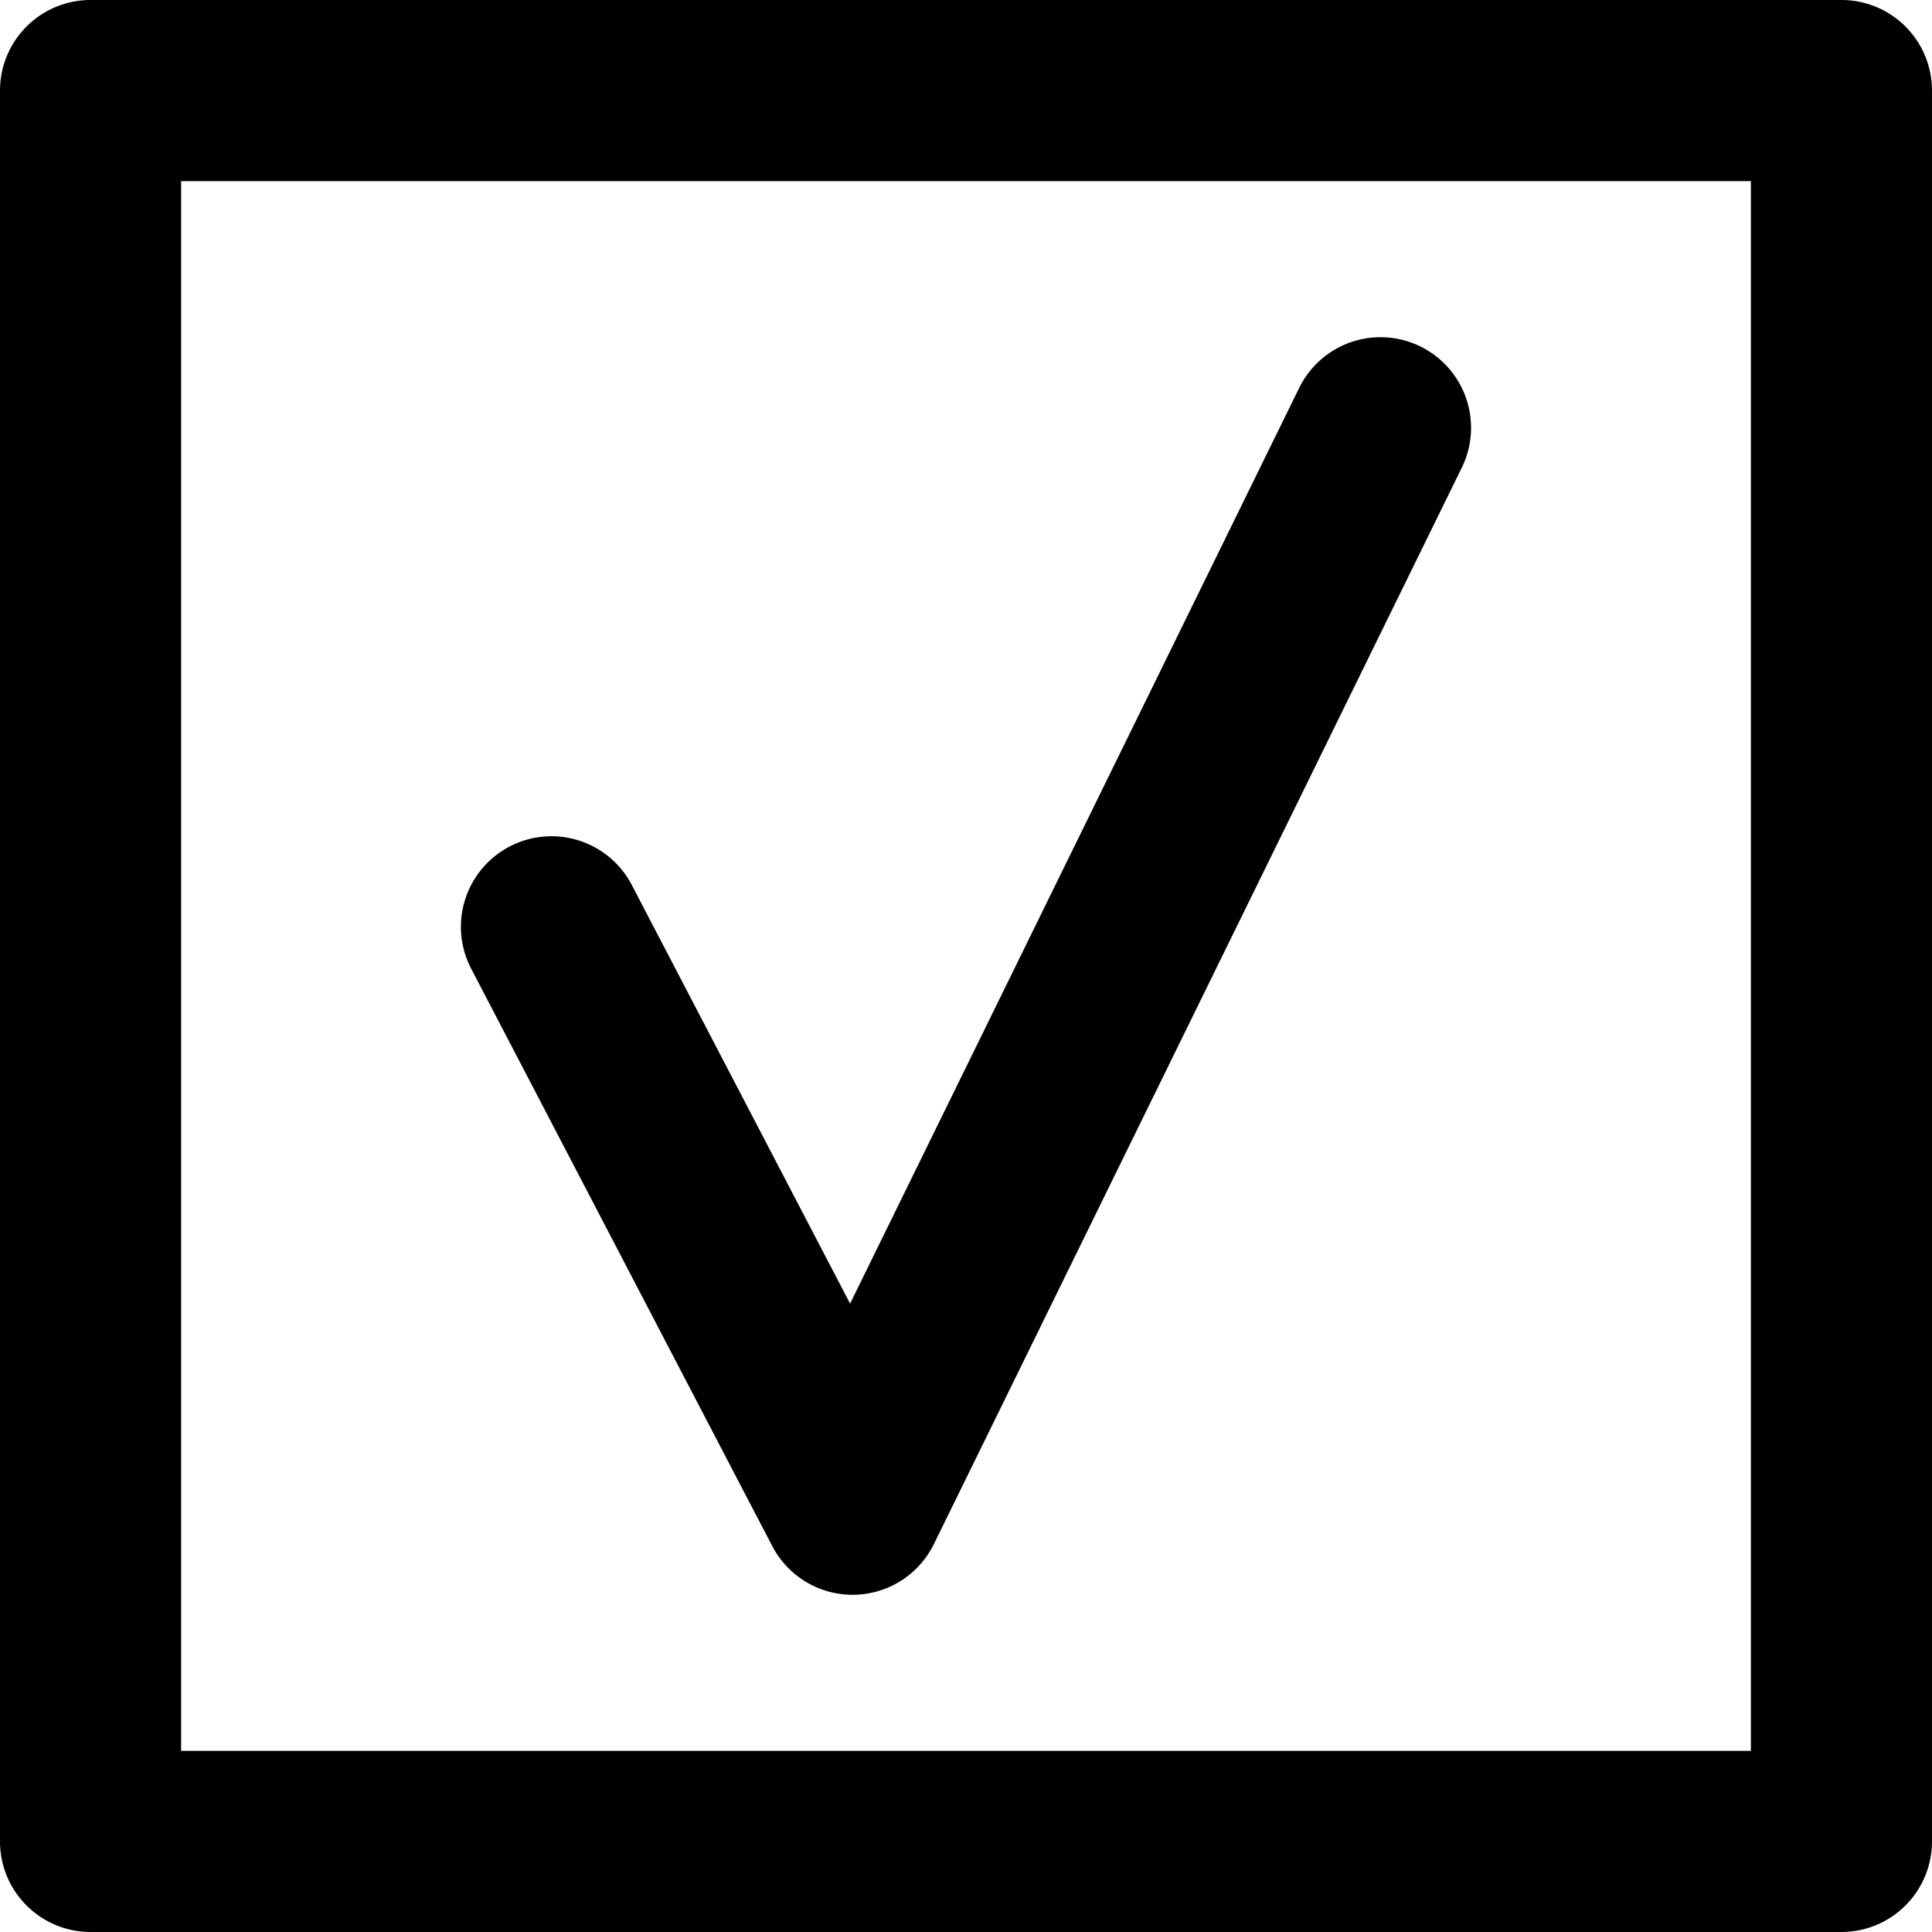 <svg version="1.1" viewBox="0 0 1024 1024" xmlns="http://www.w3.org/2000/svg">
 <path d="m48 0a48.005 48.005 0 00-48 48v928a48.005 48.005 0 0048 48h928a48.005 48.005 0 0048-48v-928a48.005 48.005 0 00-48-48h-928zm48 96h832v832h-832v-832zm638.73 82.824a48 48 0 00-46.131 26.768l-238.03 485.35-115.71-221.9a48 48 0 00-64.754-20.369 48 48 0 00-20.369 64.754l159.58 306.04a48.005 48.005 0 0085.658-1.057l279.81-570.55a48 48 0 00-21.961-64.232 48 48 0 00-18.102-4.807z" style="-inkscape-stroke:none;color:#000000;fill:#000000;stroke-linecap:round;stroke-linejoin:round"/>
</svg>
